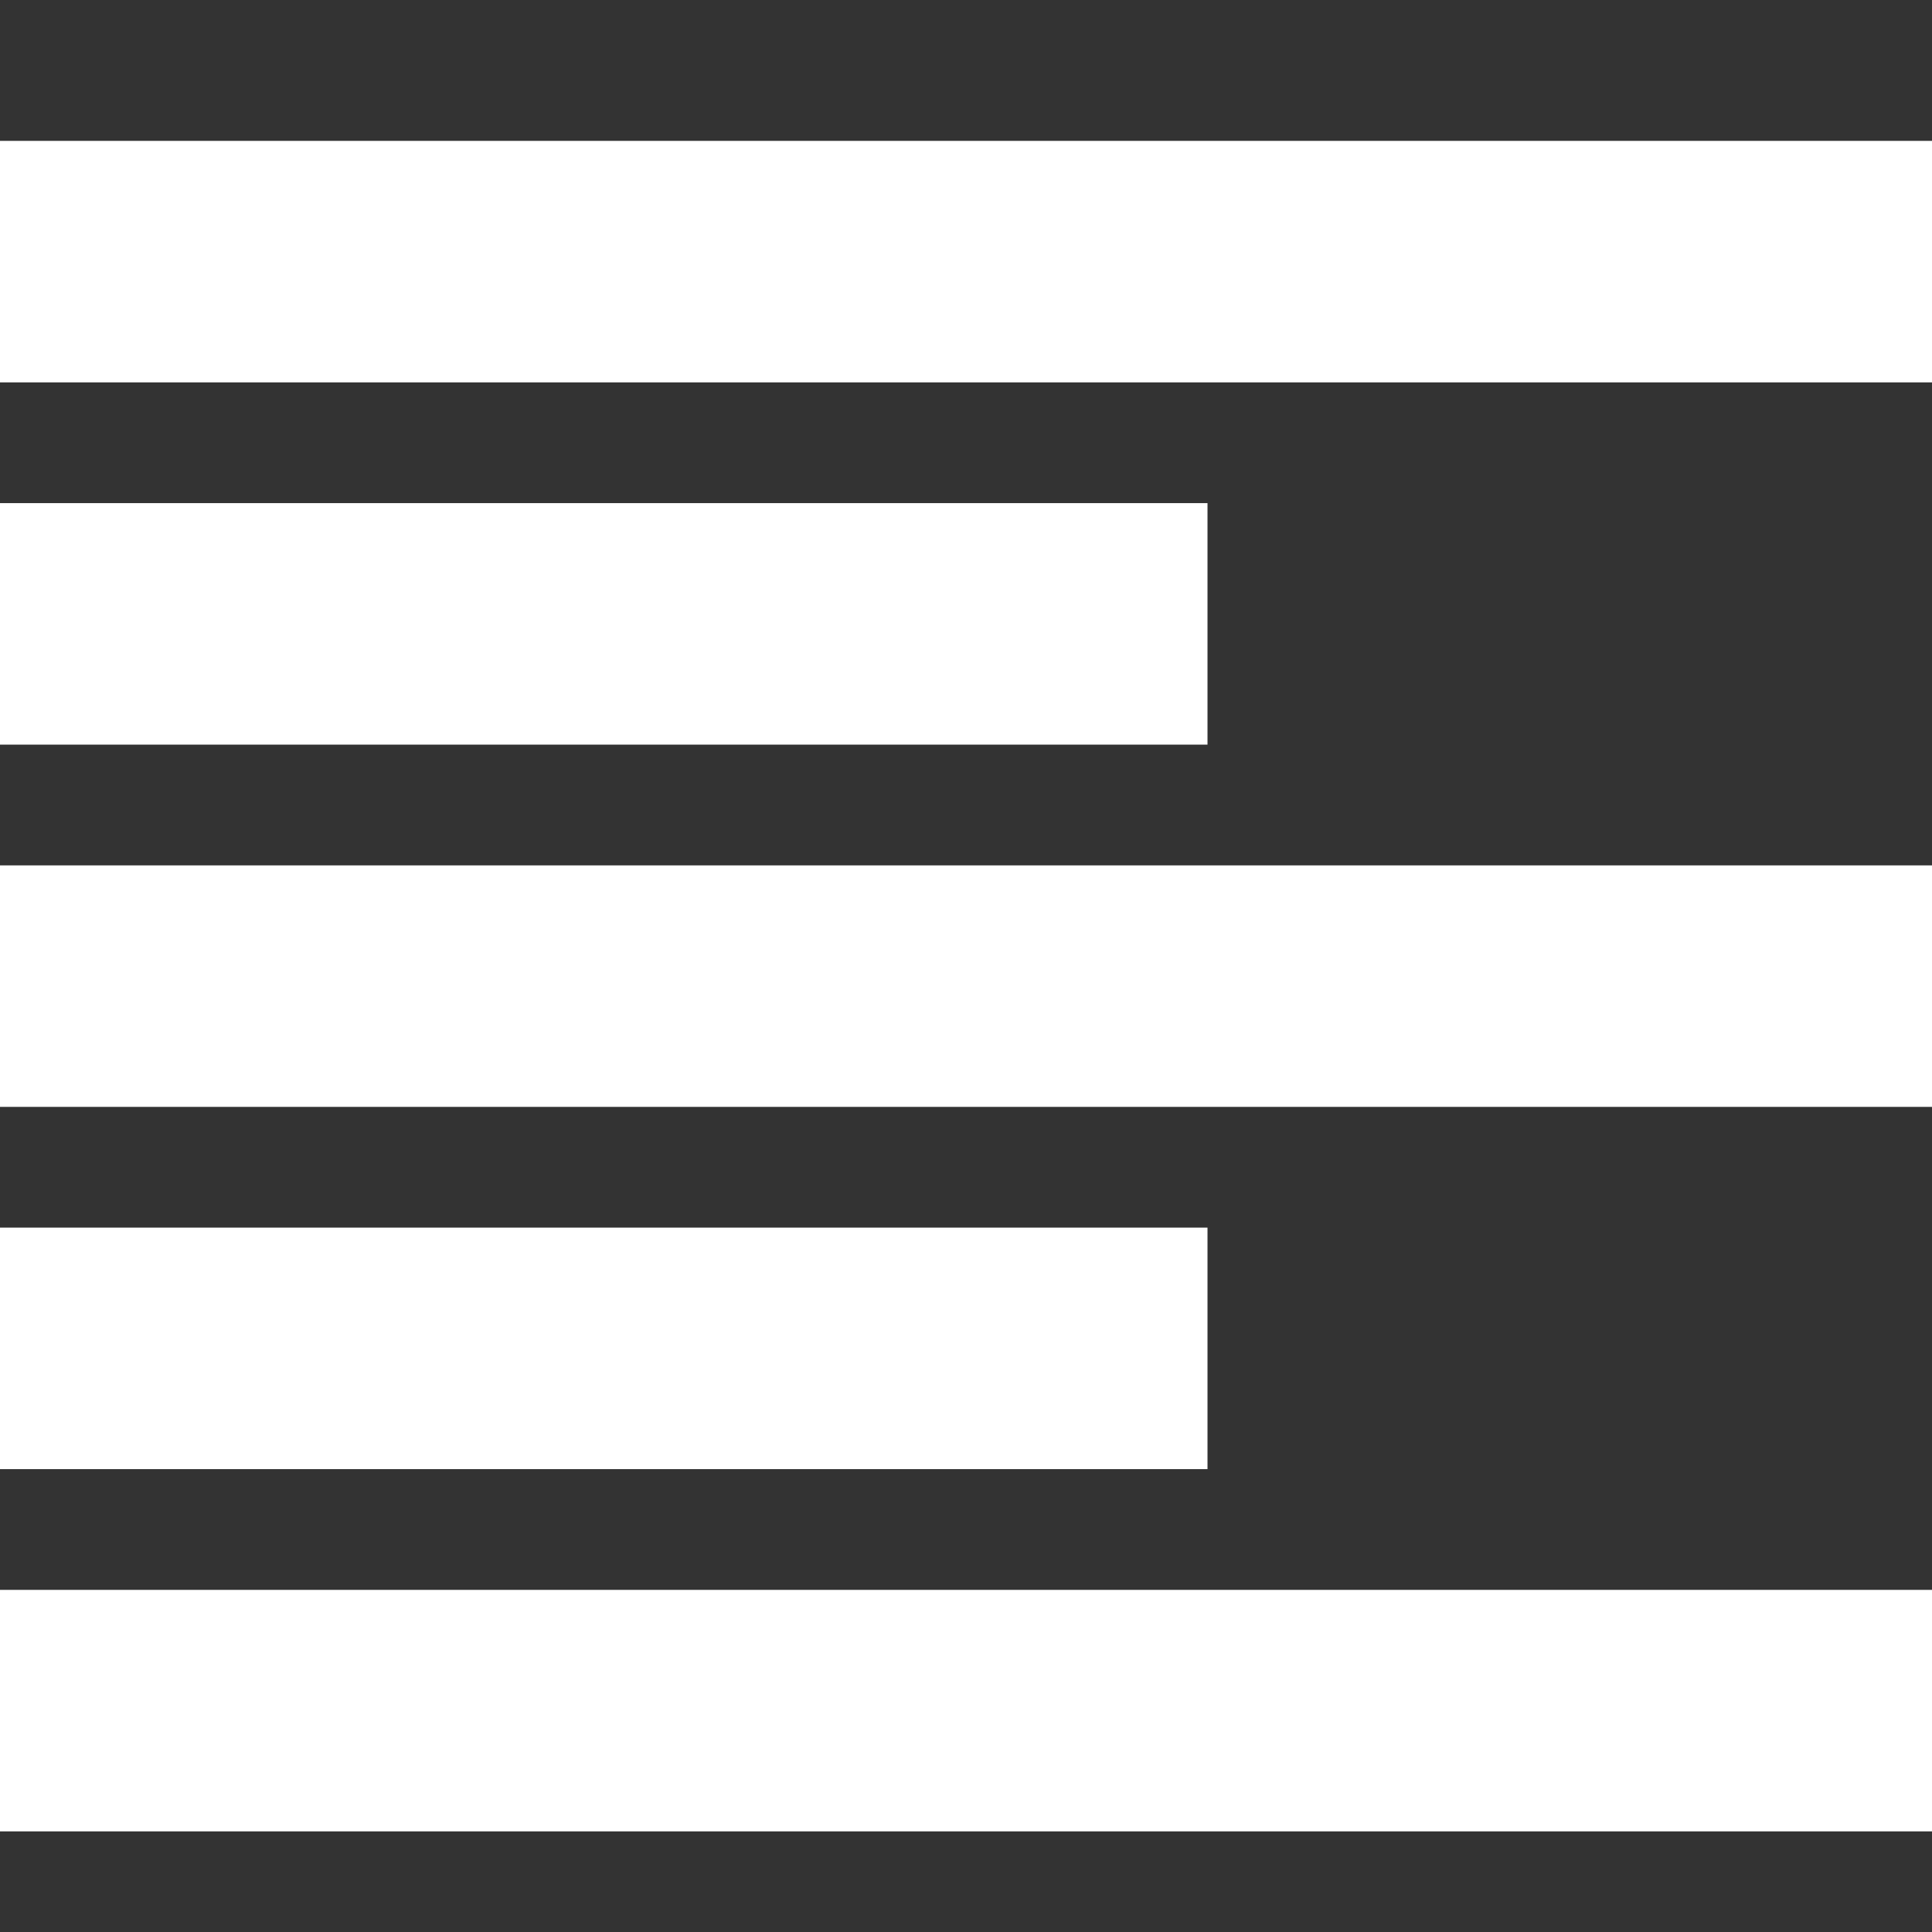 <?xml version="1.0" encoding="utf-8"?>
<!-- Generator: Adobe Illustrator 17.1.0, SVG Export Plug-In . SVG Version: 6.00 Build 0)  -->
<!DOCTYPE svg PUBLIC "-//W3C//DTD SVG 1.1//EN" "http://www.w3.org/Graphics/SVG/1.1/DTD/svg11.dtd">
<svg version="1.1" id="Layer_1" xmlns="http://www.w3.org/2000/svg" xmlns:xlink="http://www.w3.org/1999/xlink" x="0px" y="0px"
	 viewBox="0 0 19.2 19.2" enable-background="new 0 0 19.2 19.2" xml:space="preserve">
<rect x="0" y="0" width="19.2" height="19.2" fill="#333333" stroke="none"/>
<path fill="#FFFFFF" d="M0,1.4h19.2v2.4H0V1.4z M0,5h12v2.4H0V5z M0,12.2h12v2.4H0V12.2z M0,8.6h19.2V11H0V8.6z M0,15.8h19.2v2.4H0
	V15.8z"/>
</svg>
